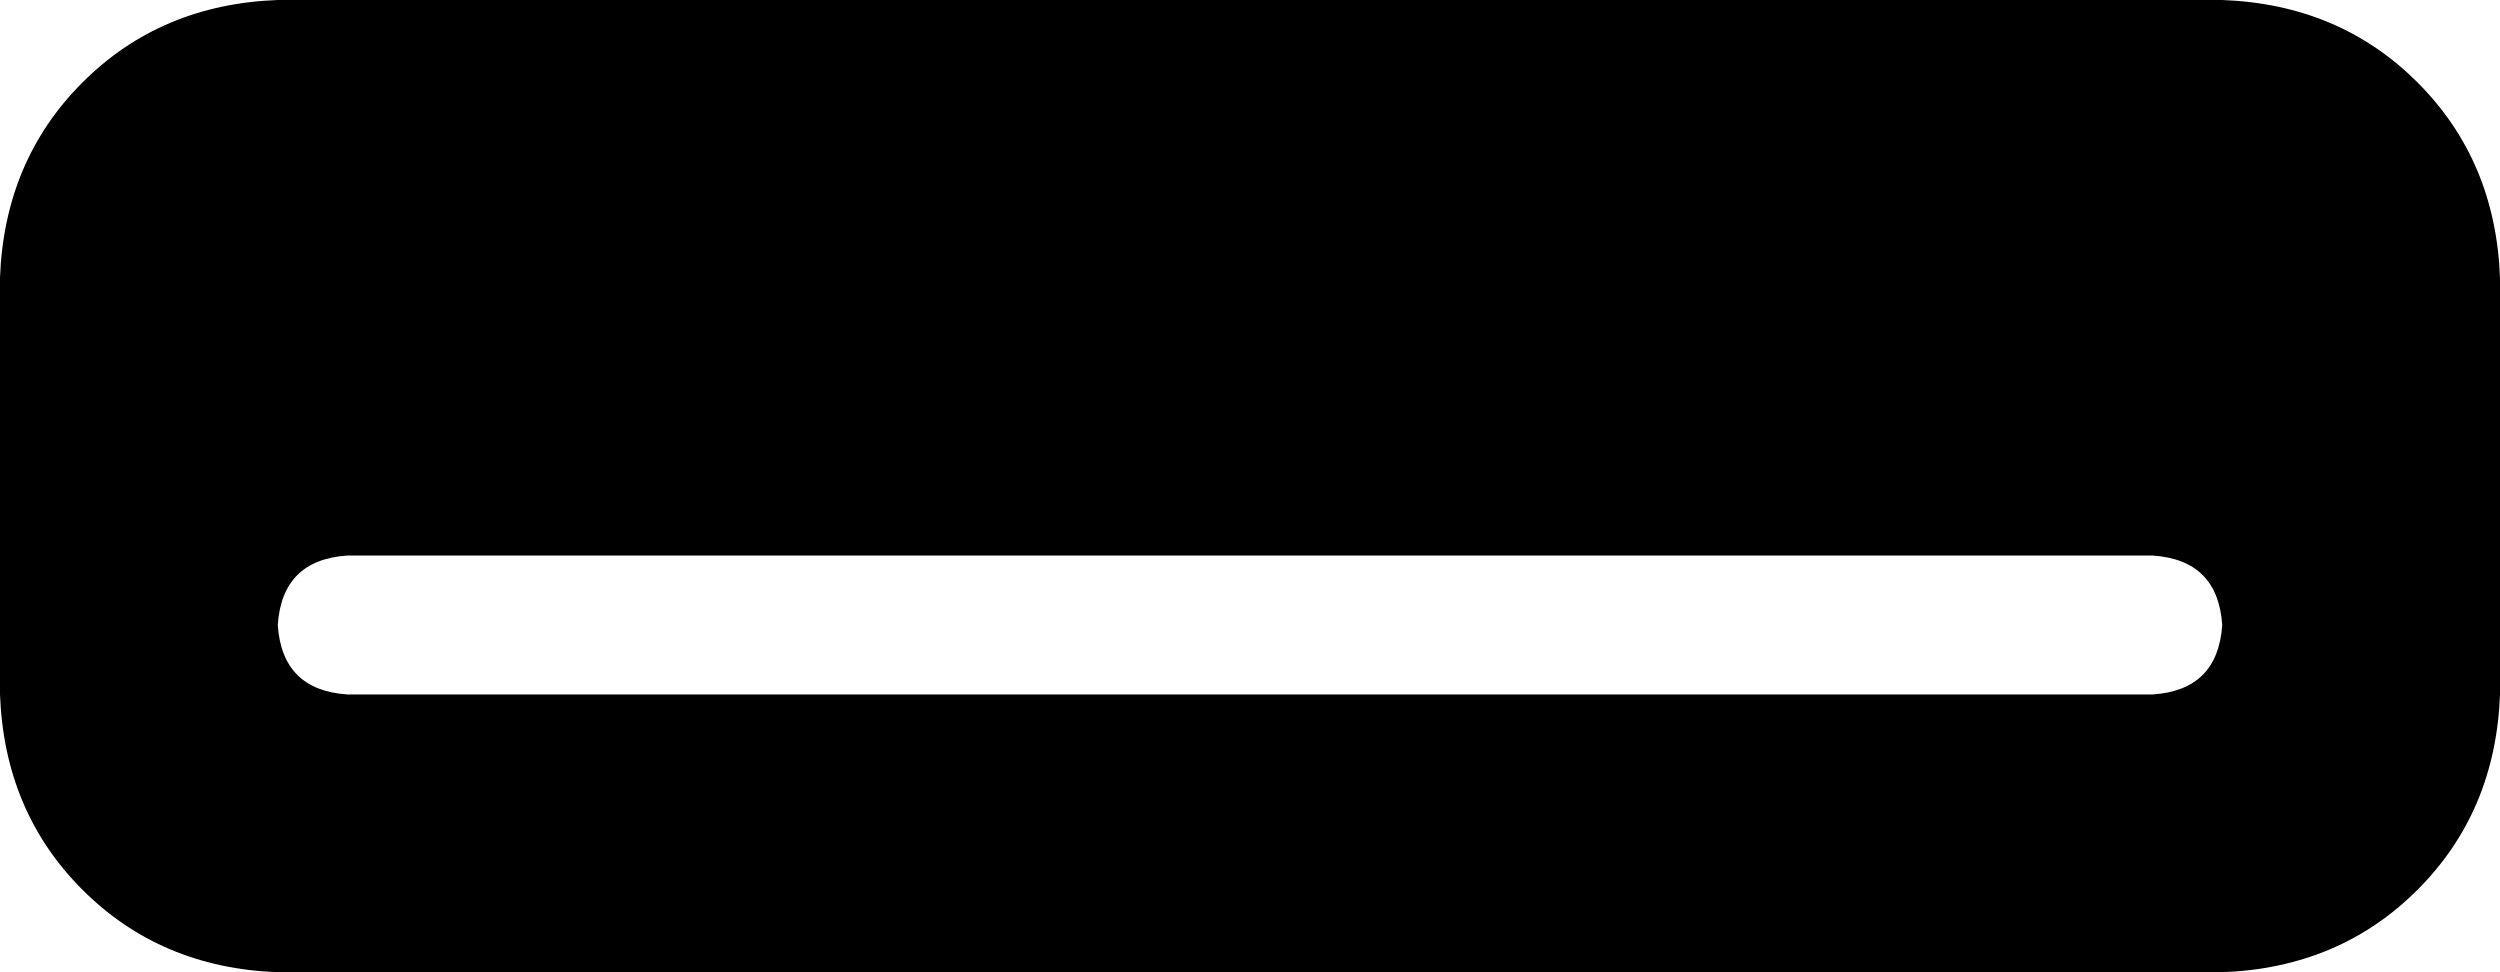 <svg xmlns="http://www.w3.org/2000/svg" viewBox="0 0 576 224">
    <path d="M 64 0 Q 37 1 19 19 L 19 19 Q 1 37 0 64 L 0 160 Q 1 187 19 205 Q 37 223 64 224 L 512 224 Q 539 223 557 205 Q 575 187 576 160 L 576 64 Q 575 37 557 19 Q 539 1 512 0 L 64 0 L 64 0 Z M 80 128 L 496 128 Q 511 129 512 144 Q 511 159 496 160 L 80 160 Q 65 159 64 144 Q 65 129 80 128 L 80 128 Z"/>
</svg>
